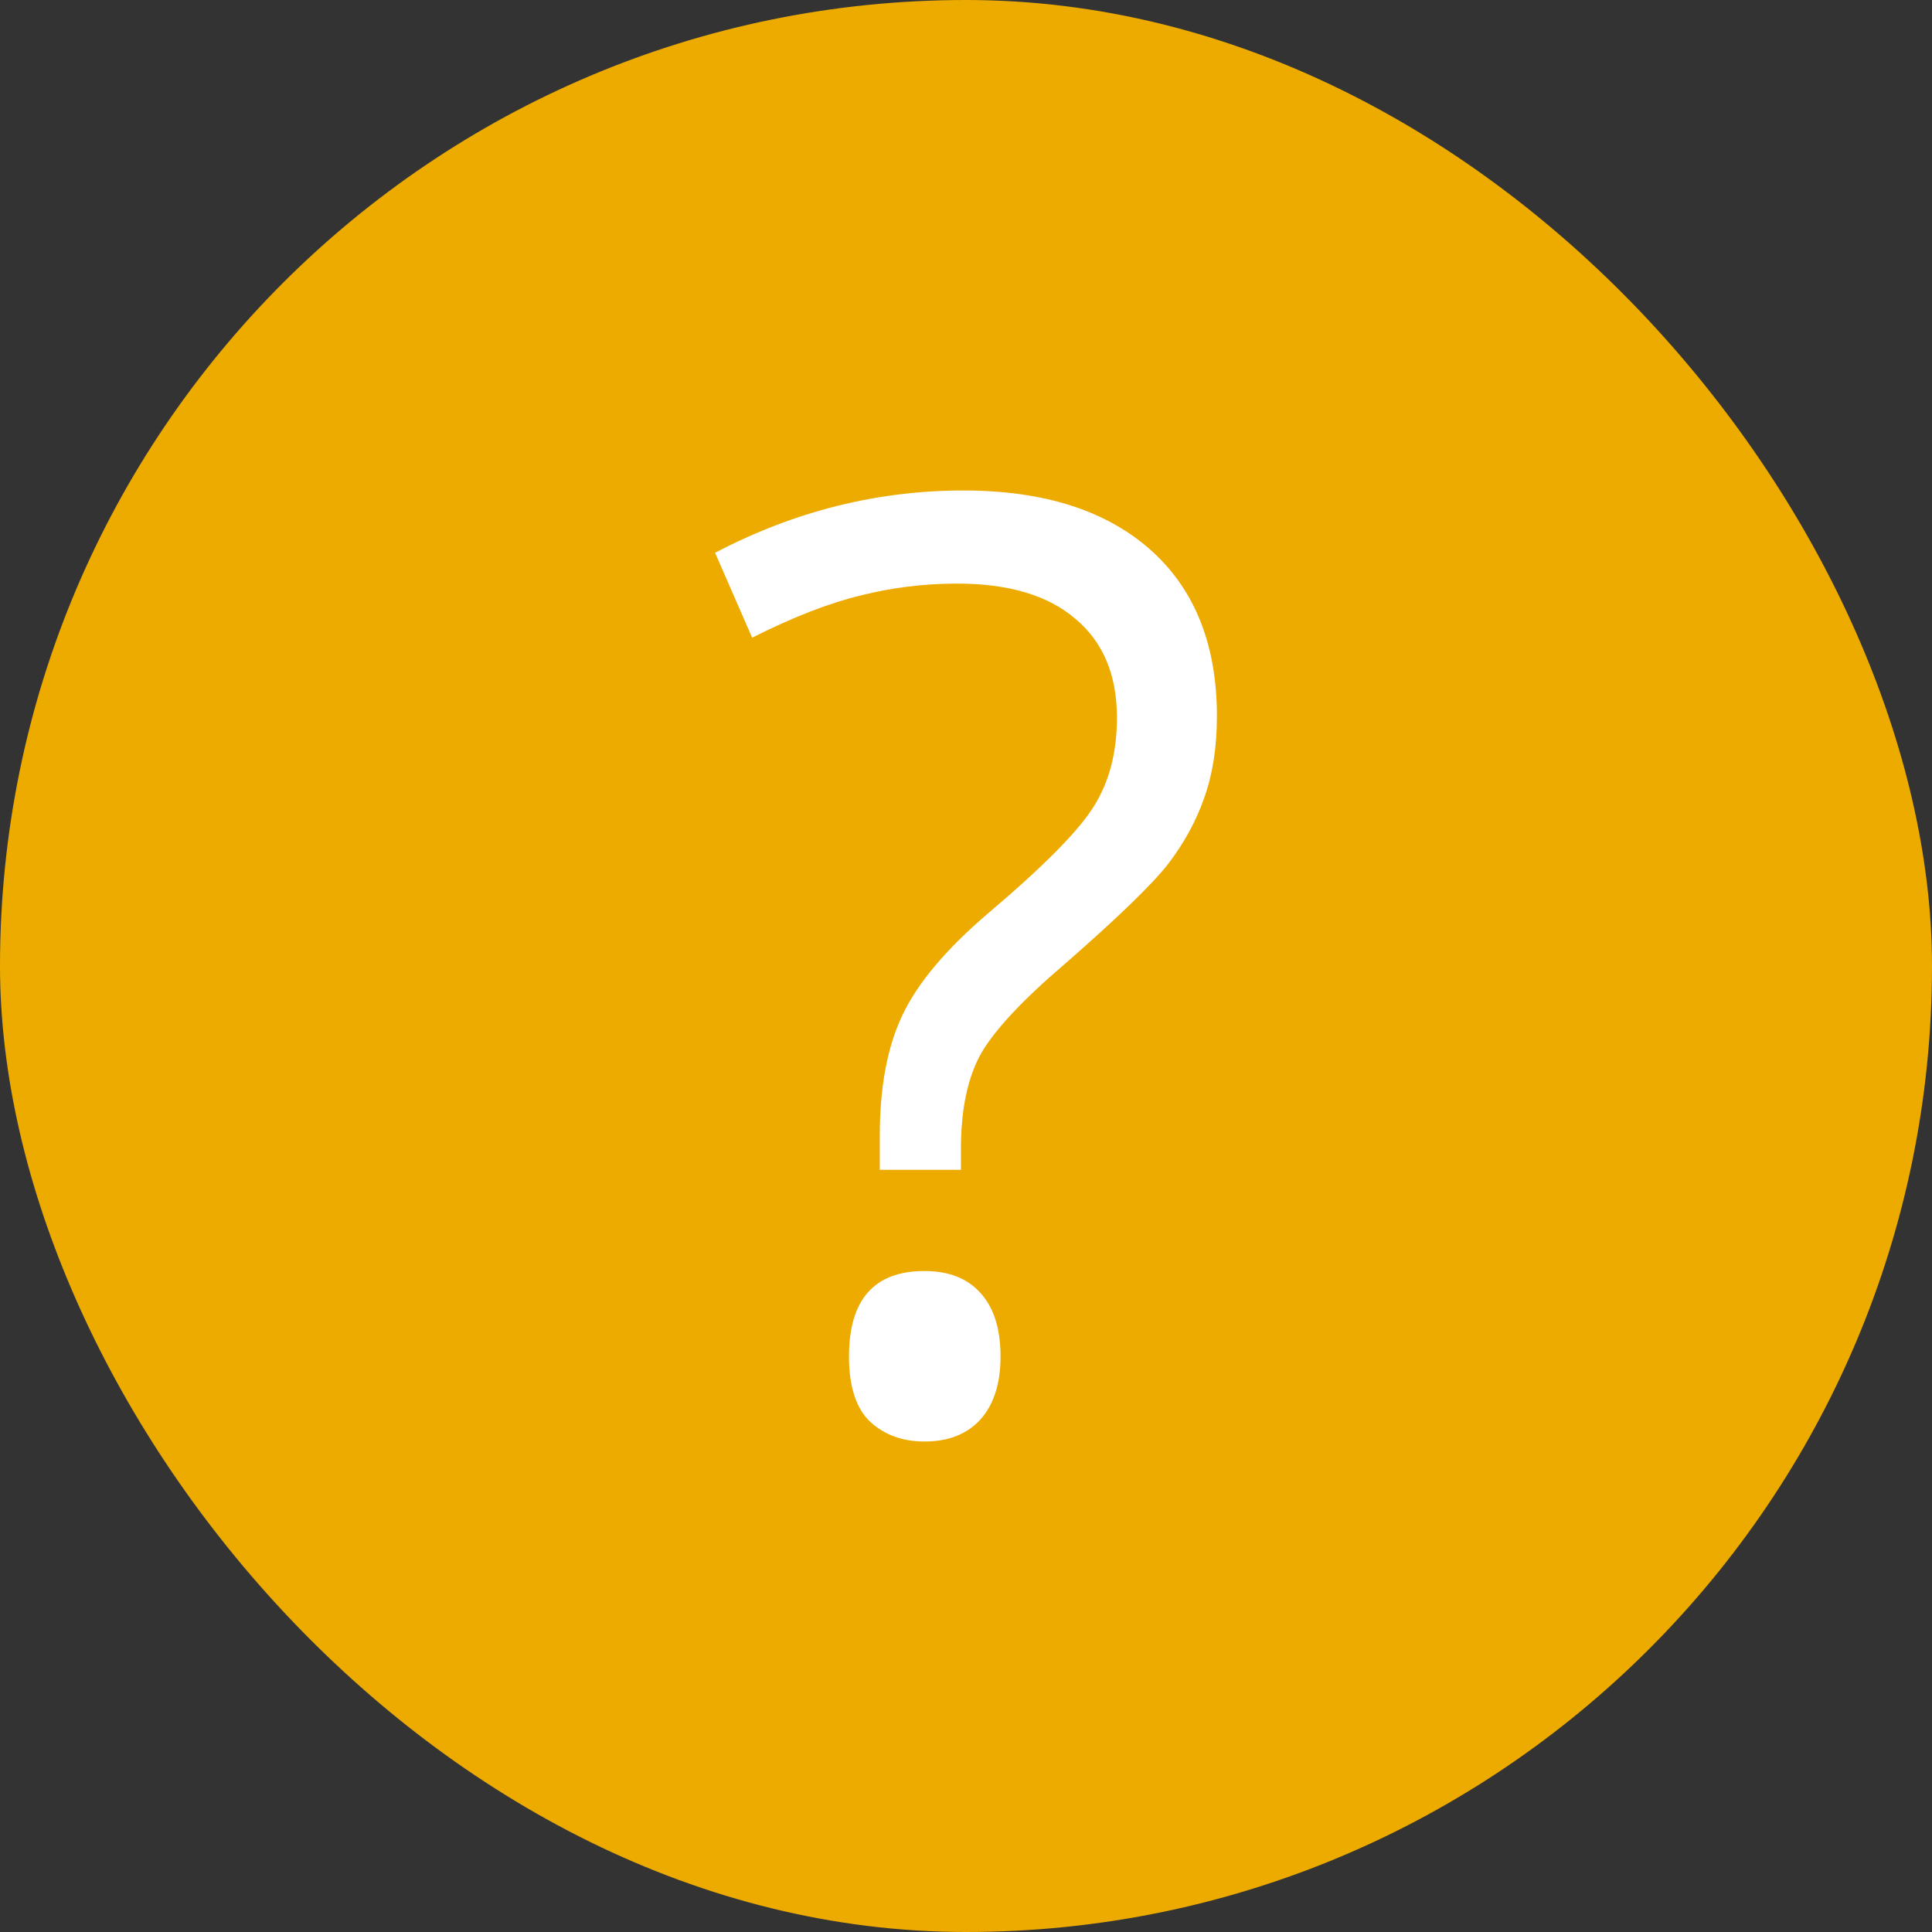 <svg width="16" height="16" viewBox="0 0 16 16" fill="none" xmlns="http://www.w3.org/2000/svg">
<rect x="0" y="0" width="16" height="16" fill="#333333" stroke="none"/>
<rect width="16" height="16" rx="8" fill="#EDAB00"/>
<path d="M7.286 9.688V9.406C7.286 9 7.349 8.667 7.474 8.406C7.599 8.142 7.832 7.865 8.172 7.573C8.644 7.174 8.941 6.873 9.062 6.672C9.188 6.47 9.25 6.227 9.25 5.943C9.25 5.589 9.135 5.316 8.906 5.125C8.681 4.931 8.354 4.833 7.927 4.833C7.653 4.833 7.385 4.866 7.125 4.932C6.865 4.995 6.566 5.111 6.229 5.281L5.922 4.578C6.578 4.234 7.264 4.062 7.979 4.062C8.642 4.062 9.158 4.226 9.526 4.552C9.894 4.878 10.078 5.339 10.078 5.932C10.078 6.186 10.043 6.41 9.974 6.604C9.908 6.795 9.809 6.977 9.677 7.151C9.545 7.321 9.26 7.597 8.823 7.979C8.472 8.278 8.24 8.526 8.125 8.724C8.014 8.922 7.958 9.186 7.958 9.516V9.688H7.286ZM7.031 11.234C7.031 10.762 7.24 10.526 7.656 10.526C7.858 10.526 8.012 10.587 8.12 10.708C8.231 10.83 8.286 11.005 8.286 11.234C8.286 11.457 8.231 11.63 8.12 11.755C8.009 11.877 7.854 11.938 7.656 11.938C7.476 11.938 7.326 11.884 7.208 11.776C7.09 11.665 7.031 11.484 7.031 11.234Z" fill="white"/>
</svg>
